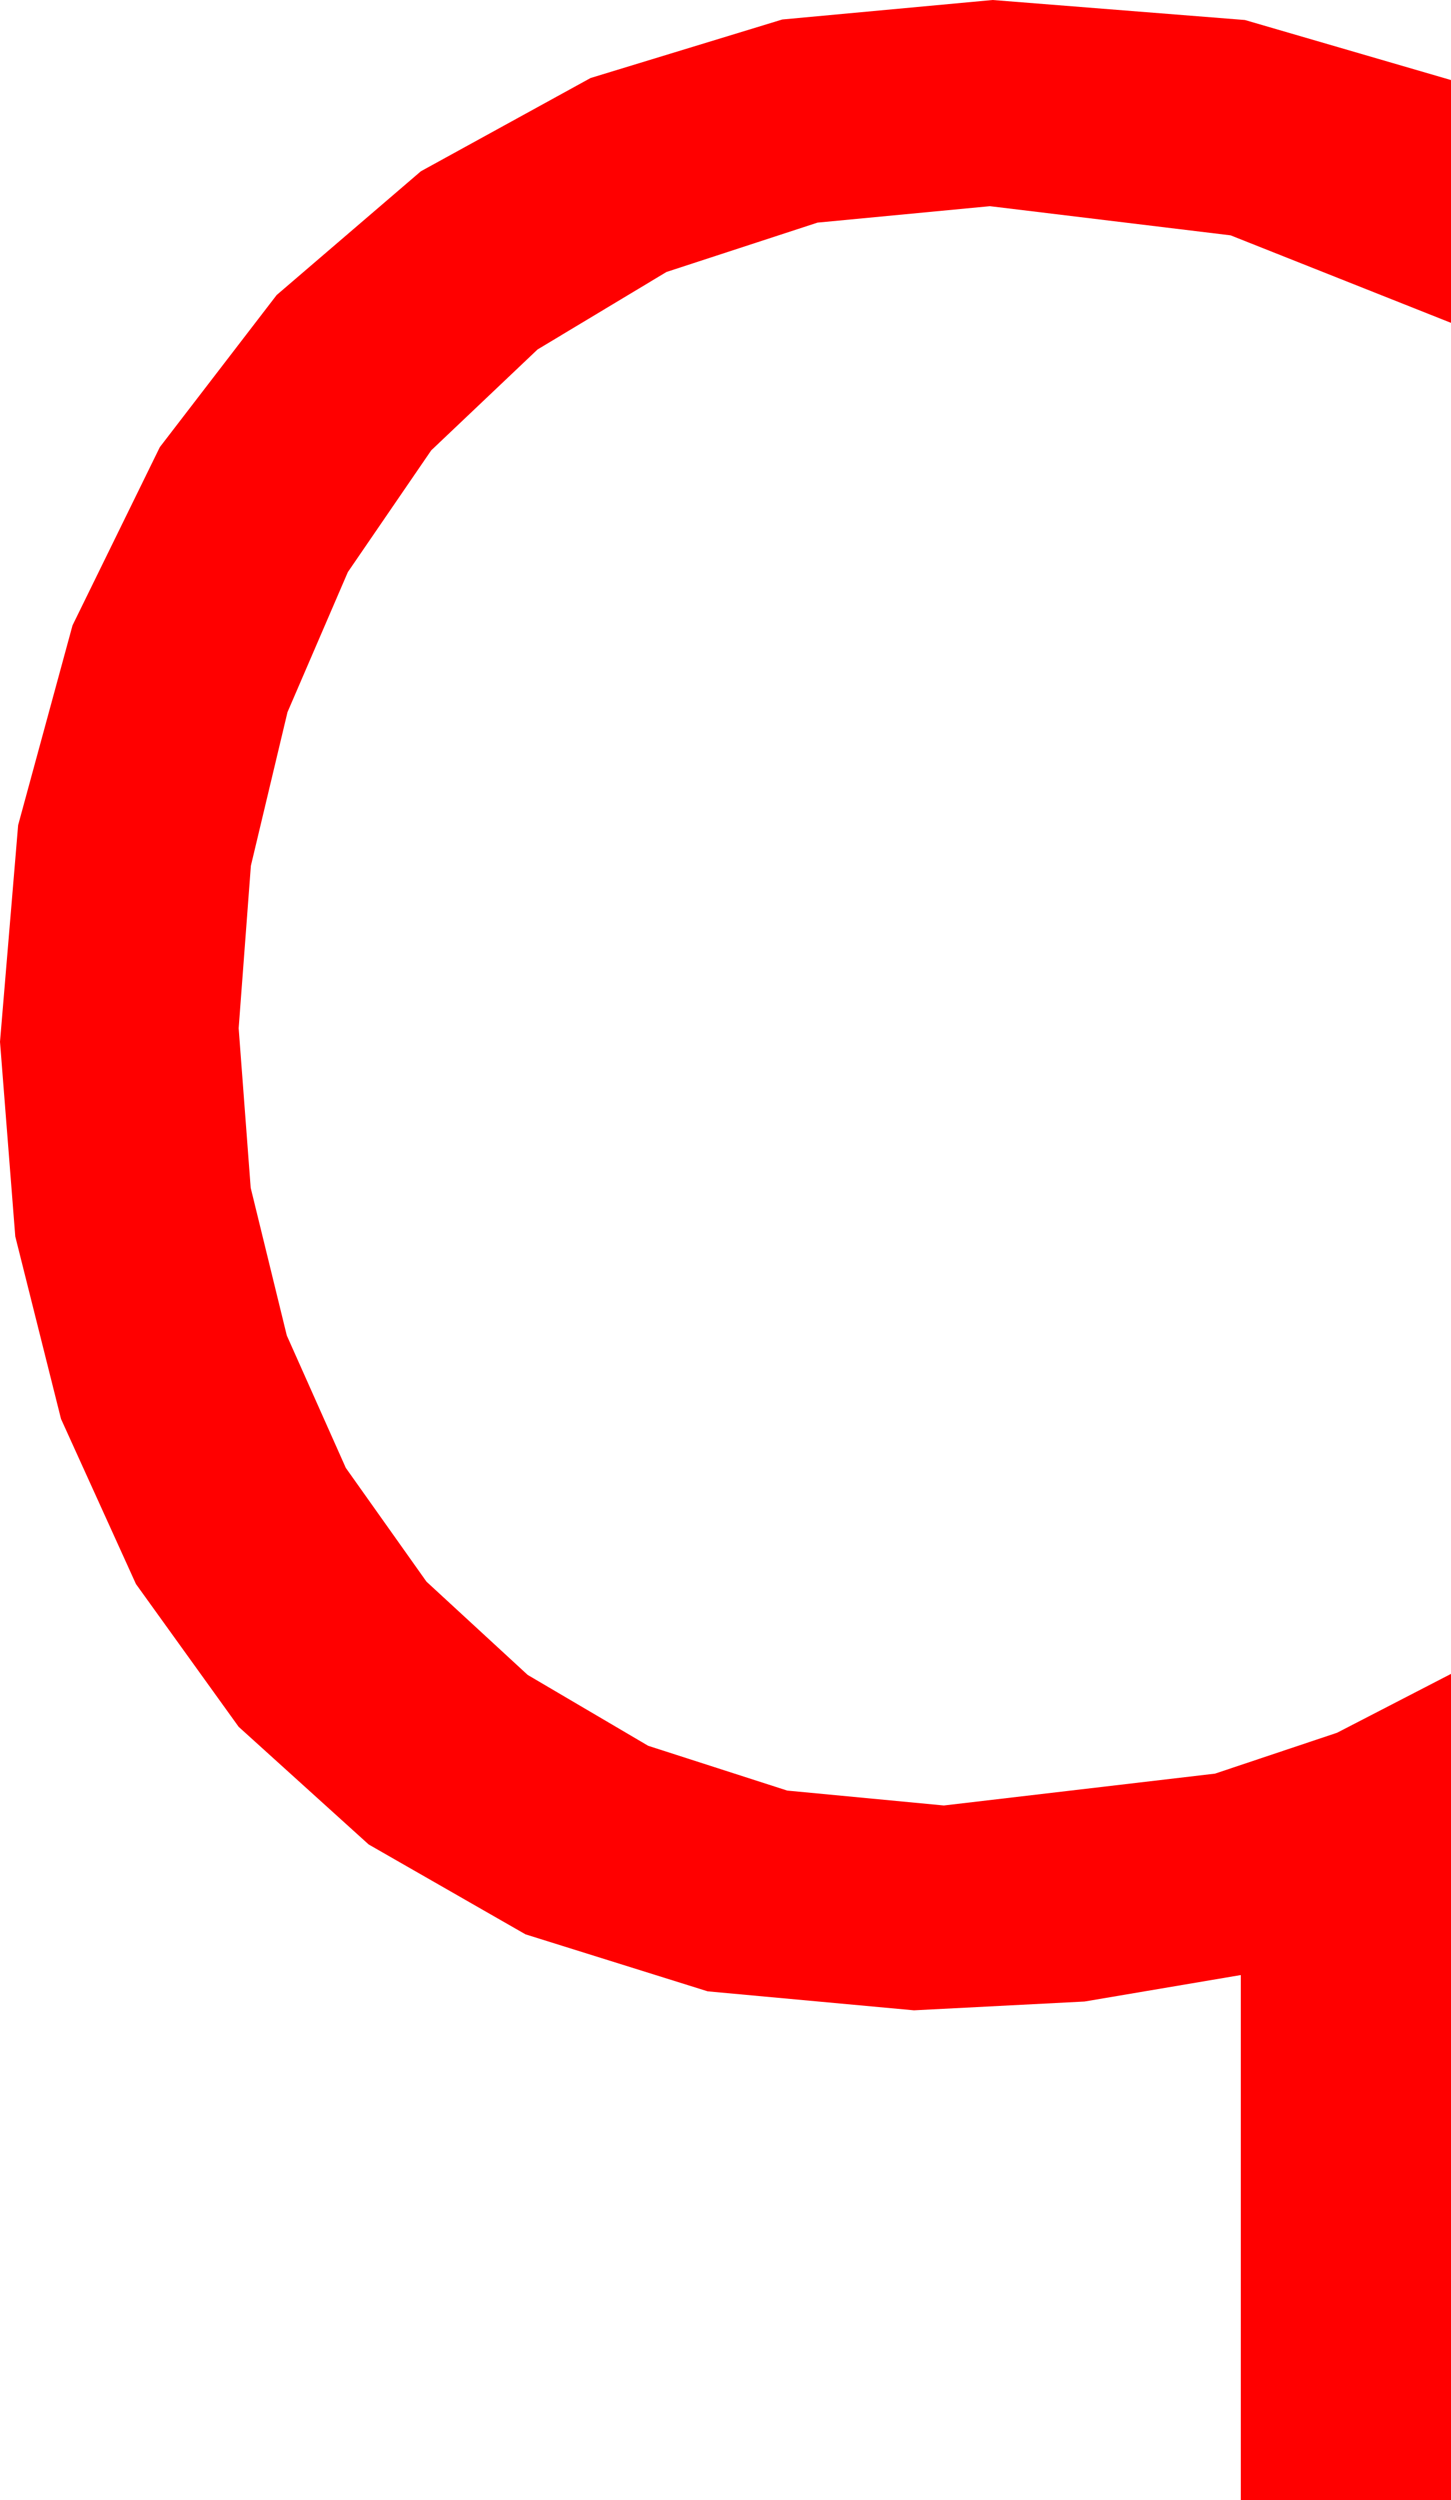 <?xml version="1.0" encoding="utf-8"?>
<!DOCTYPE svg PUBLIC "-//W3C//DTD SVG 1.1//EN" "http://www.w3.org/Graphics/SVG/1.1/DTD/svg11.dtd">
<svg width="31.348" height="53.994" xmlns="http://www.w3.org/2000/svg" xmlns:xlink="http://www.w3.org/1999/xlink" xmlns:xml="http://www.w3.org/XML/1998/namespace" version="1.1">
  <g>
    <g>
      <path style="fill:#FF0000;fill-opacity:1" d="M21.445,0L26.895,0.432 31.348,1.729 31.348,6.973 26.587,5.083 21.387,4.453 17.662,4.808 14.399,5.874 11.613,7.548 9.316,9.727 7.515,12.356 6.211,15.381 5.42,18.699 5.156,22.207 5.416,25.653 6.196,28.843 7.471,31.703 9.214,34.16 11.4,36.174 14.004,37.705 17.007,38.672 20.391,38.994 26.25,38.306 28.887,37.423 31.348,36.152 31.348,53.994 26.807,53.994 26.807,42.656 23.43,43.228 19.746,43.418 15.289,43.008 11.353,41.777 7.965,39.836 5.156,37.295 2.937,34.211 1.318,30.645 0.33,26.704 0,22.5 0.392,17.82 1.567,13.506 3.453,9.657 5.977,6.372 9.093,3.699 12.759,1.685 16.901,0.421 21.445,0z" />
    </g>
  </g>
</svg>